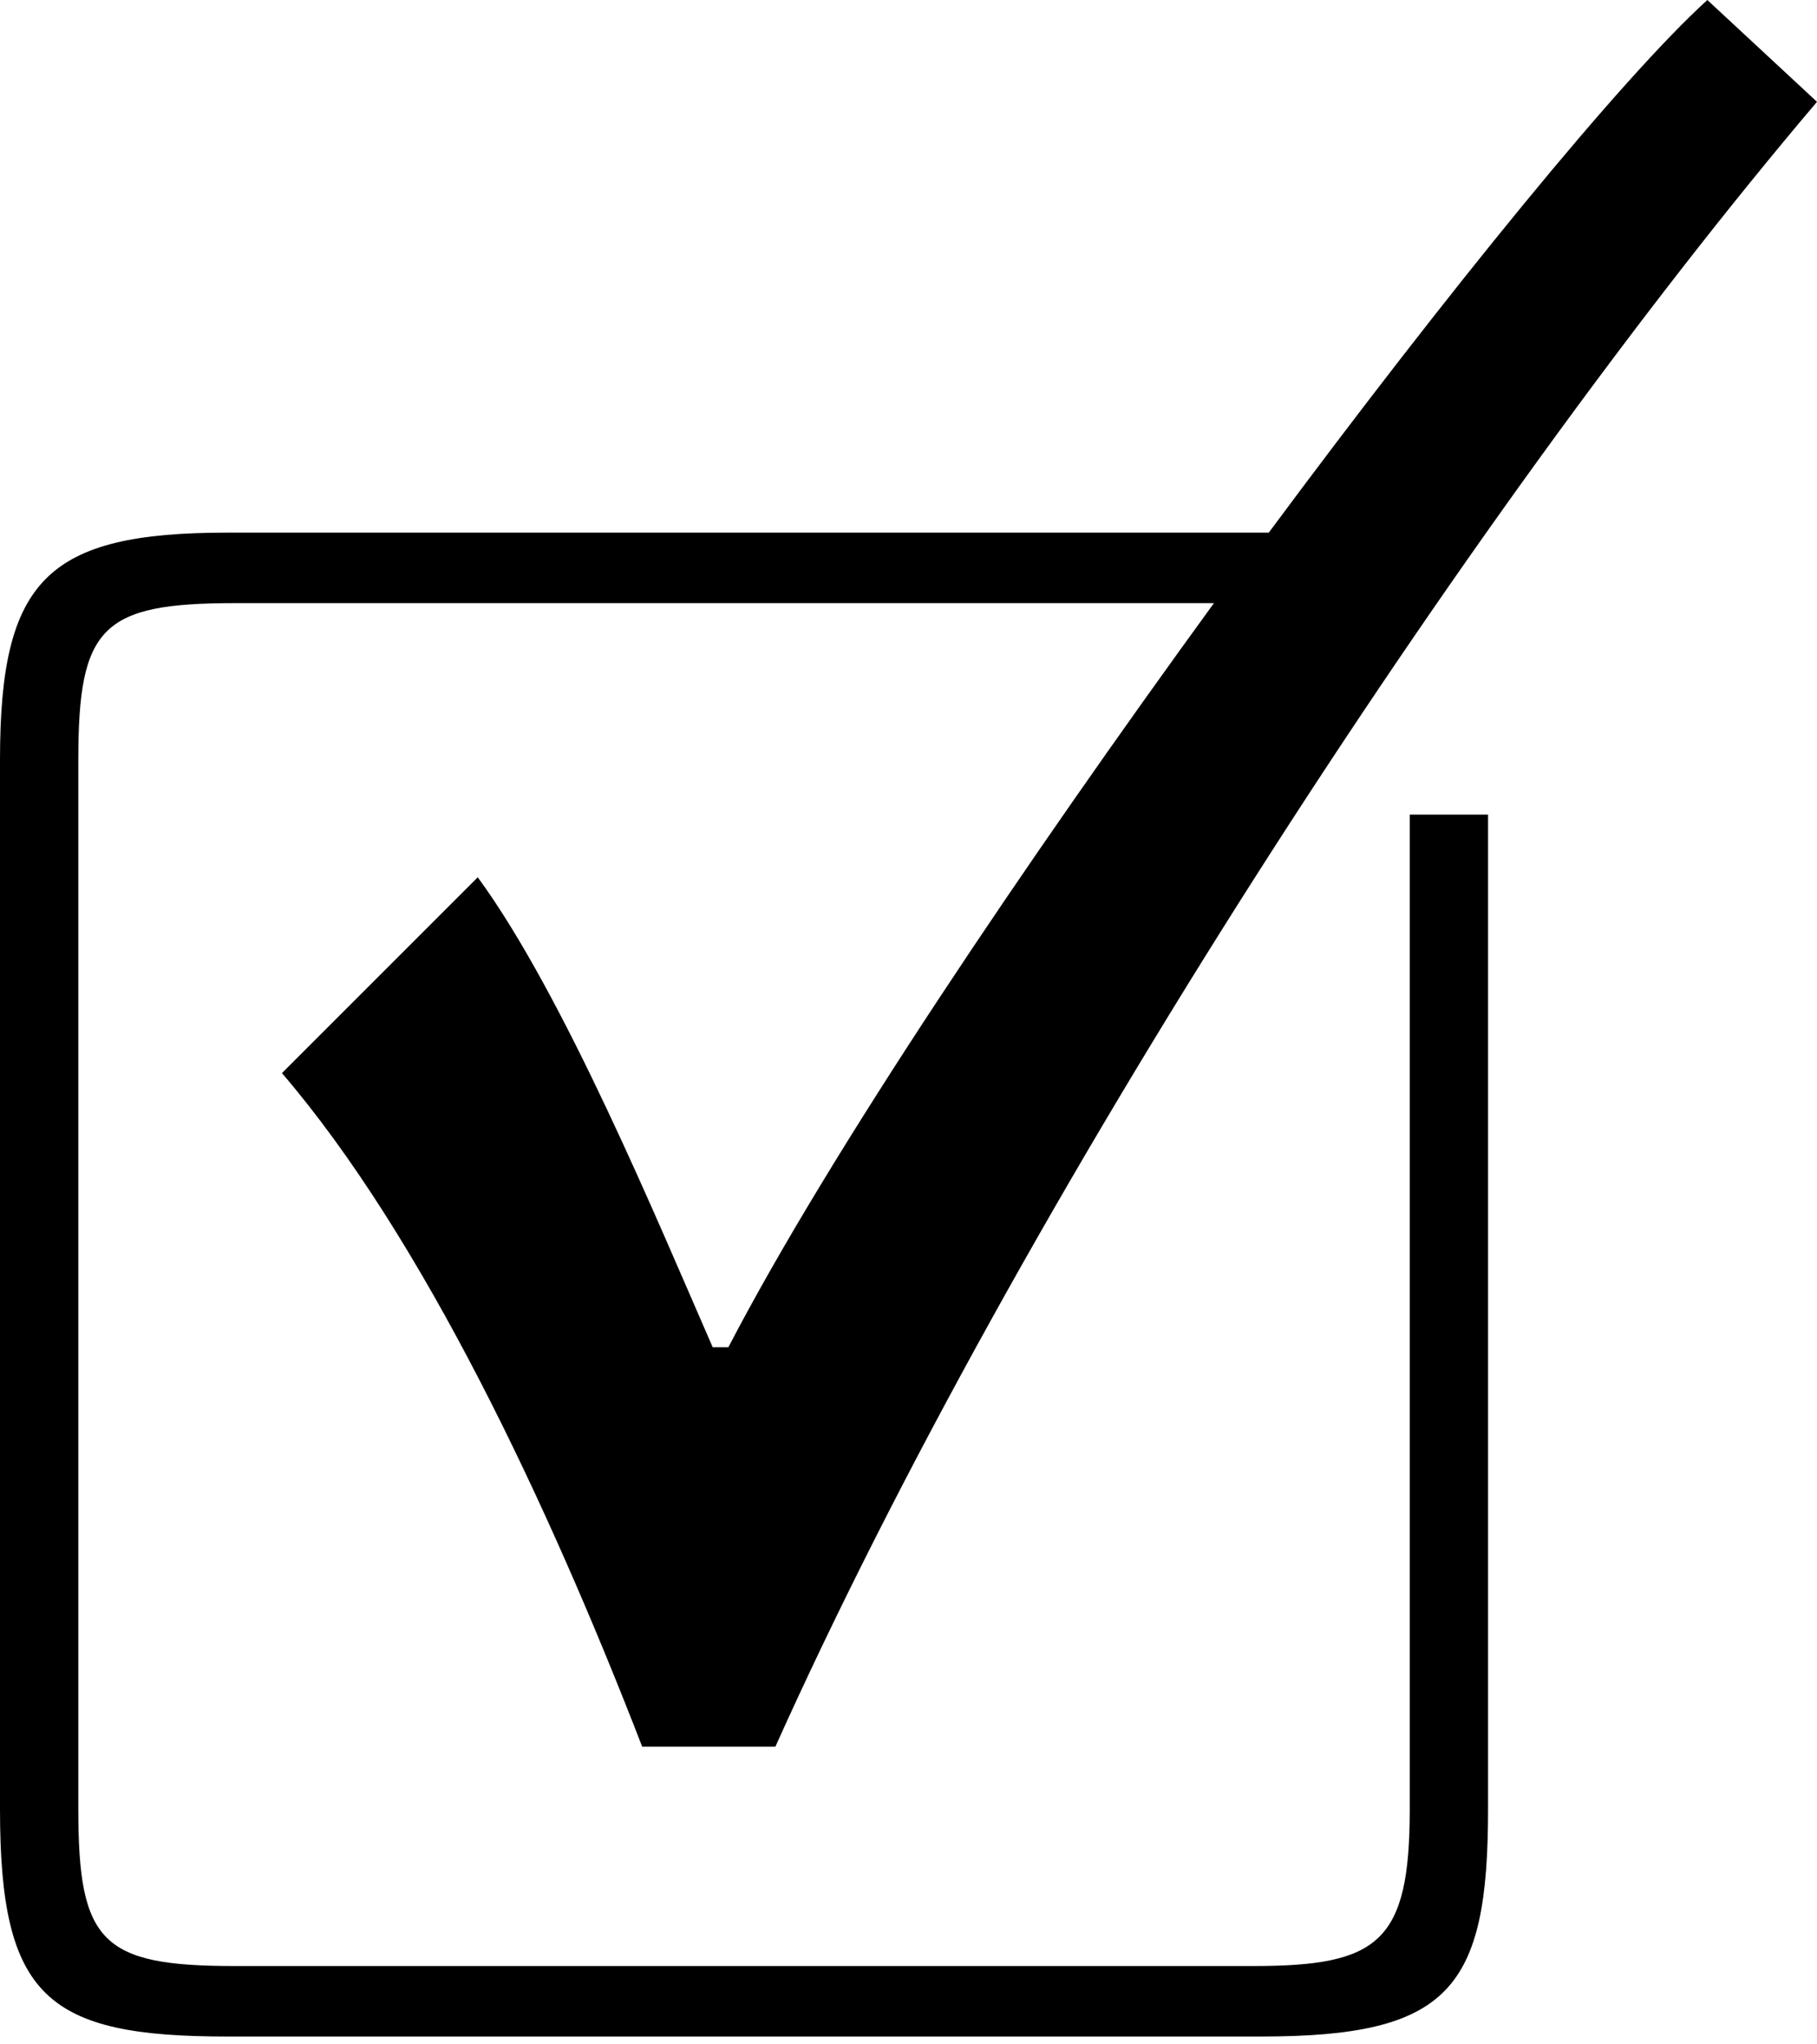 <?xml version="1.0" encoding="utf-8"?>
<svg version="1.1" xmlns="http://www.w3.org/2000/svg" xmlns:xlink="http://www.w3.org/1999/xlink" x="0px" y="0px"
	 viewBox="0 0 23.2 26.1" style="enable-background:new 0 0 23.2 26.1;" xml:space="preserve">
<path style="fill:#000;" d="M9.9,22.3C13,15.4,18.7,6.6,23.2,1.3L21.8,0c-1.1,1-3.3,3.7-5.6,6.8H2.9C0.6,6.8,0,7.4,0,9.7v13.4
	c0,2.4,0.6,2.9,2.9,2.9h13.2c2.4,0,2.9-0.6,2.9-2.9V10.4h-1v12.7c0,1.7-0.4,2-2,2H3c-1.7,0-2-0.3-2-2V9.7c0-1.7,0.3-2,2-2h12.5
	c-2.4,3.3-4.9,7-6.2,9.5H9.1c-0.7-1.6-1.9-4.5-3-6l-2.5,2.5c1.8,2.1,3.4,5.5,4.6,8.6H9.9z"/>
</svg>
